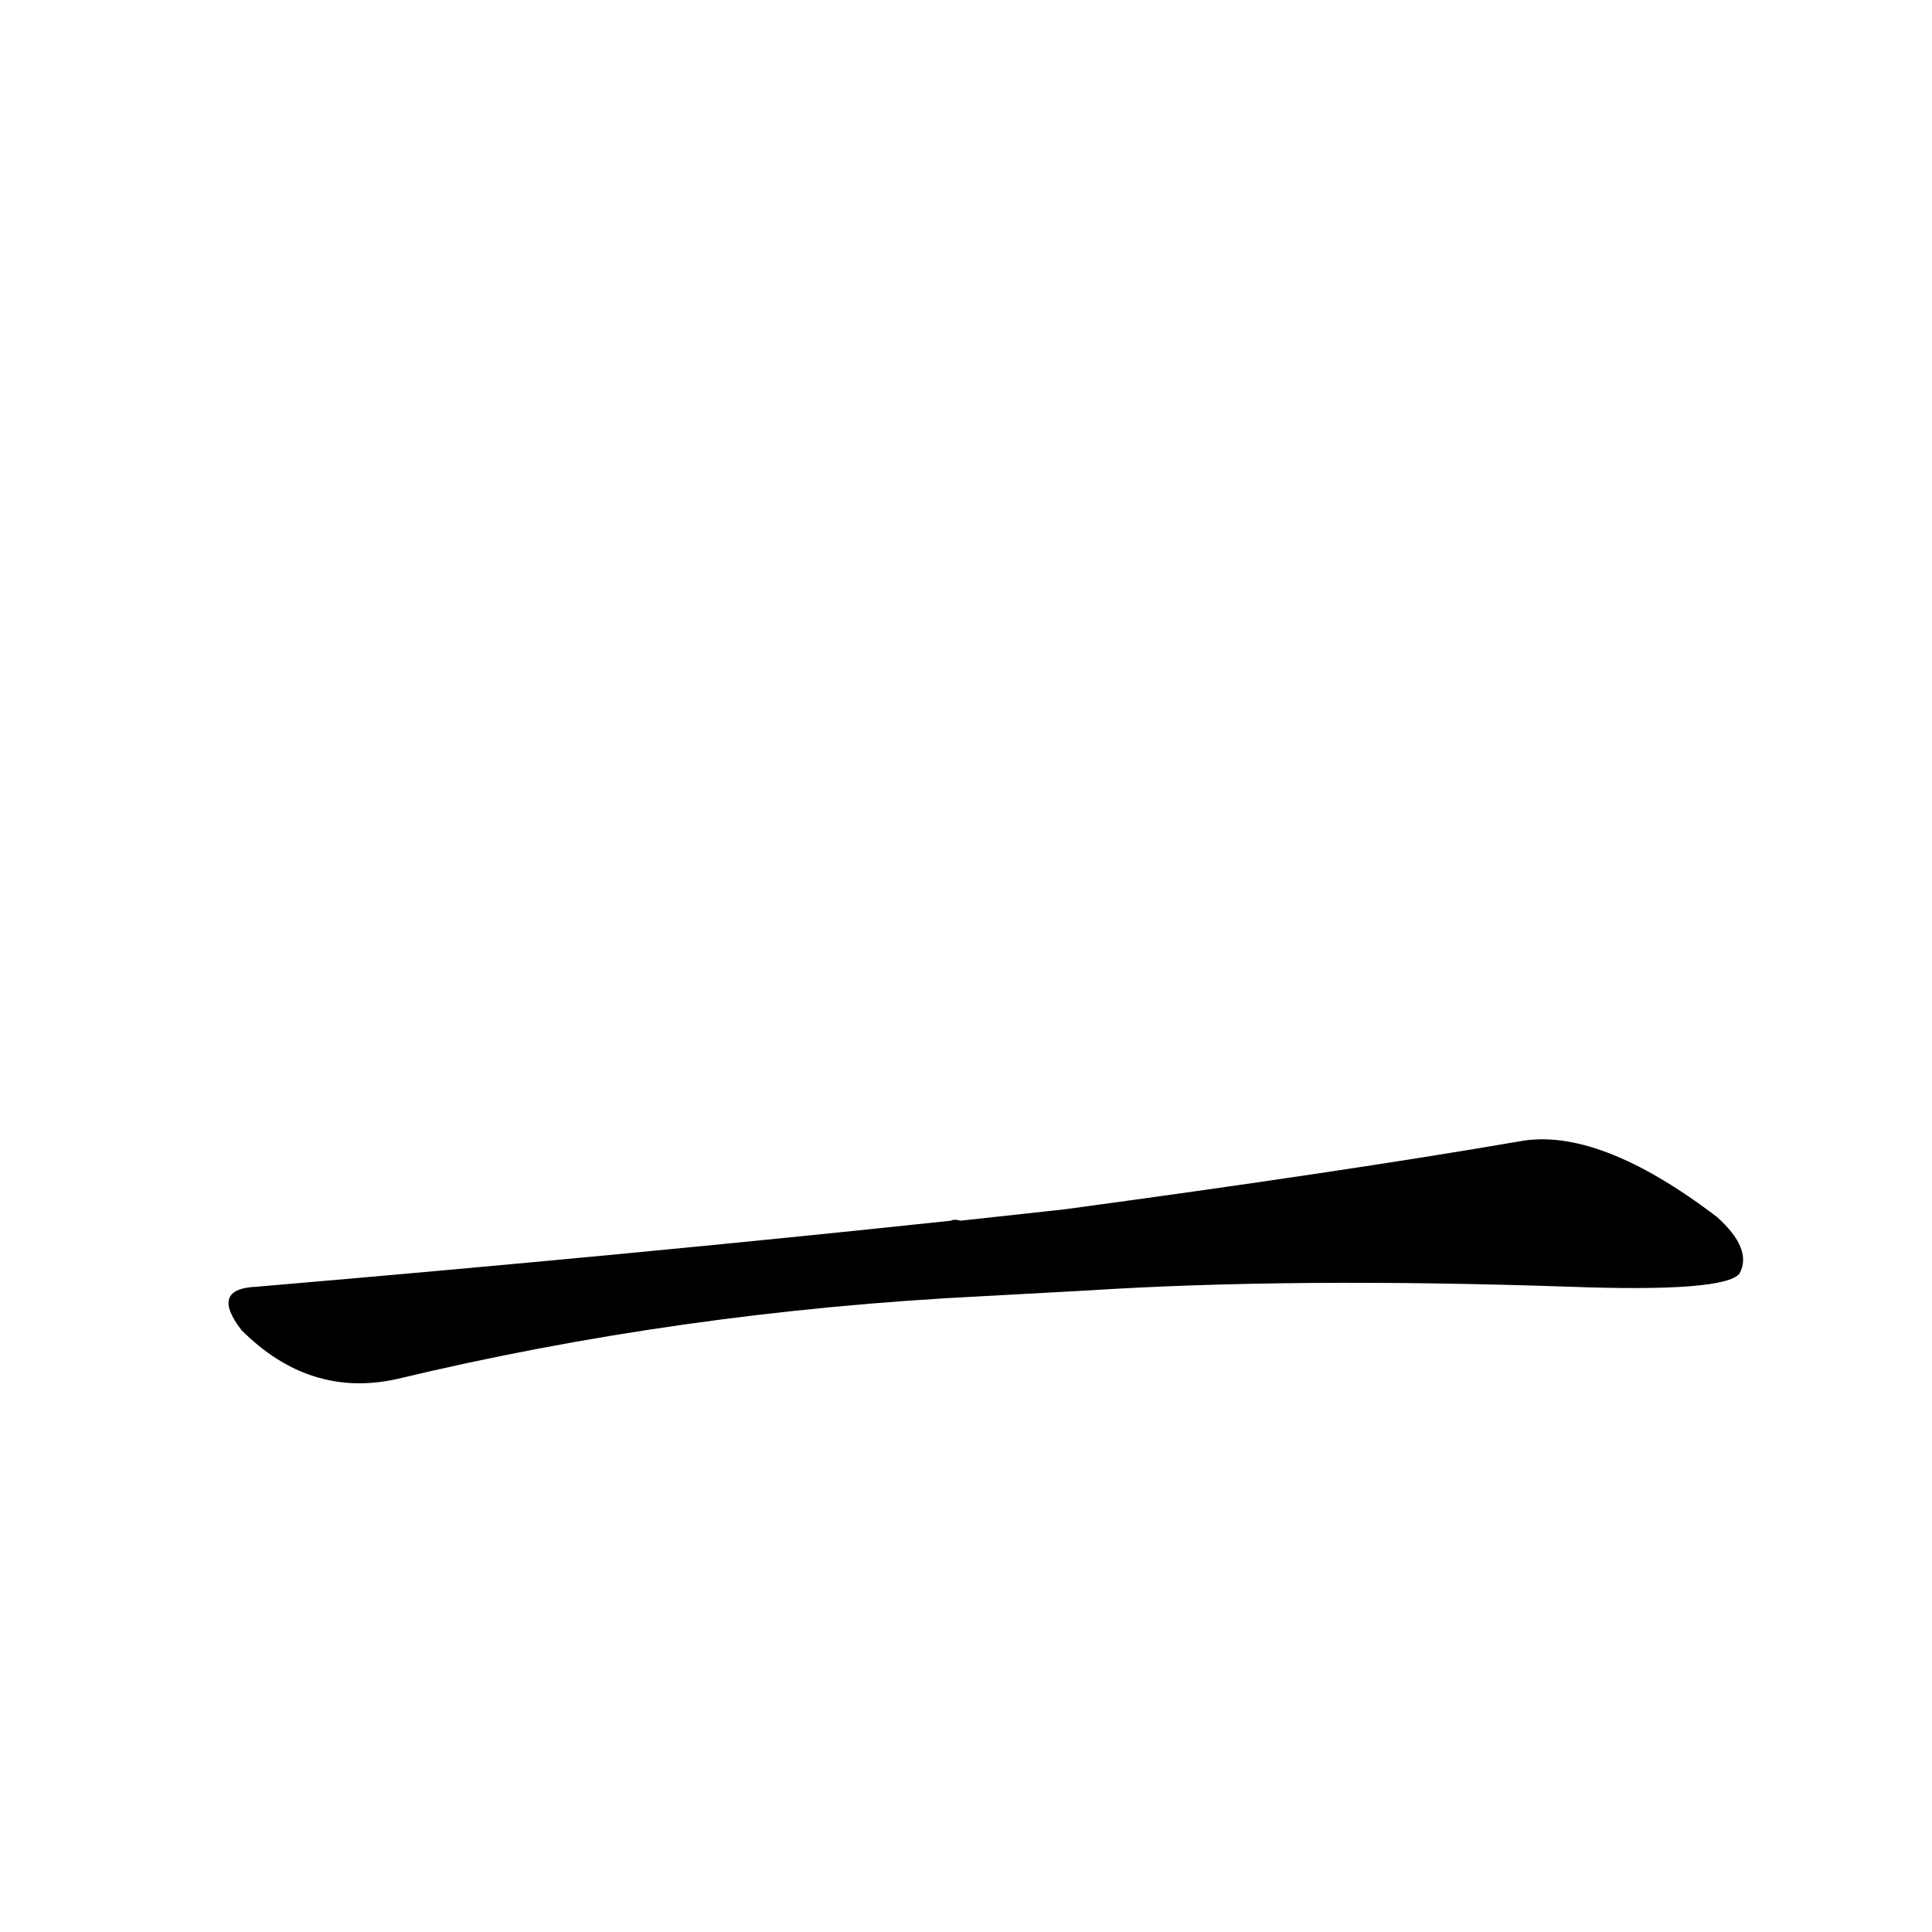 <?xml version='1.0' encoding='utf-8'?>
<svg xmlns="http://www.w3.org/2000/svg" version="1.1" viewBox="0 0 1024 1024"><g transform="scale(1, -1) translate(0, -900)"><path d="M 576 216 Q 685 223 832 218 Q 914 215 922 225 Q 929 238 910 255 Q 847 303 805 295 Q 712 279 564 259 L 509 253 Q 506 254 504 253 Q 335 235 136 218 Q 111 217 128 195 Q 164 159 210 169 Q 360 205 521 213 L 576 216 Z" fill="black" /></g></svg>
